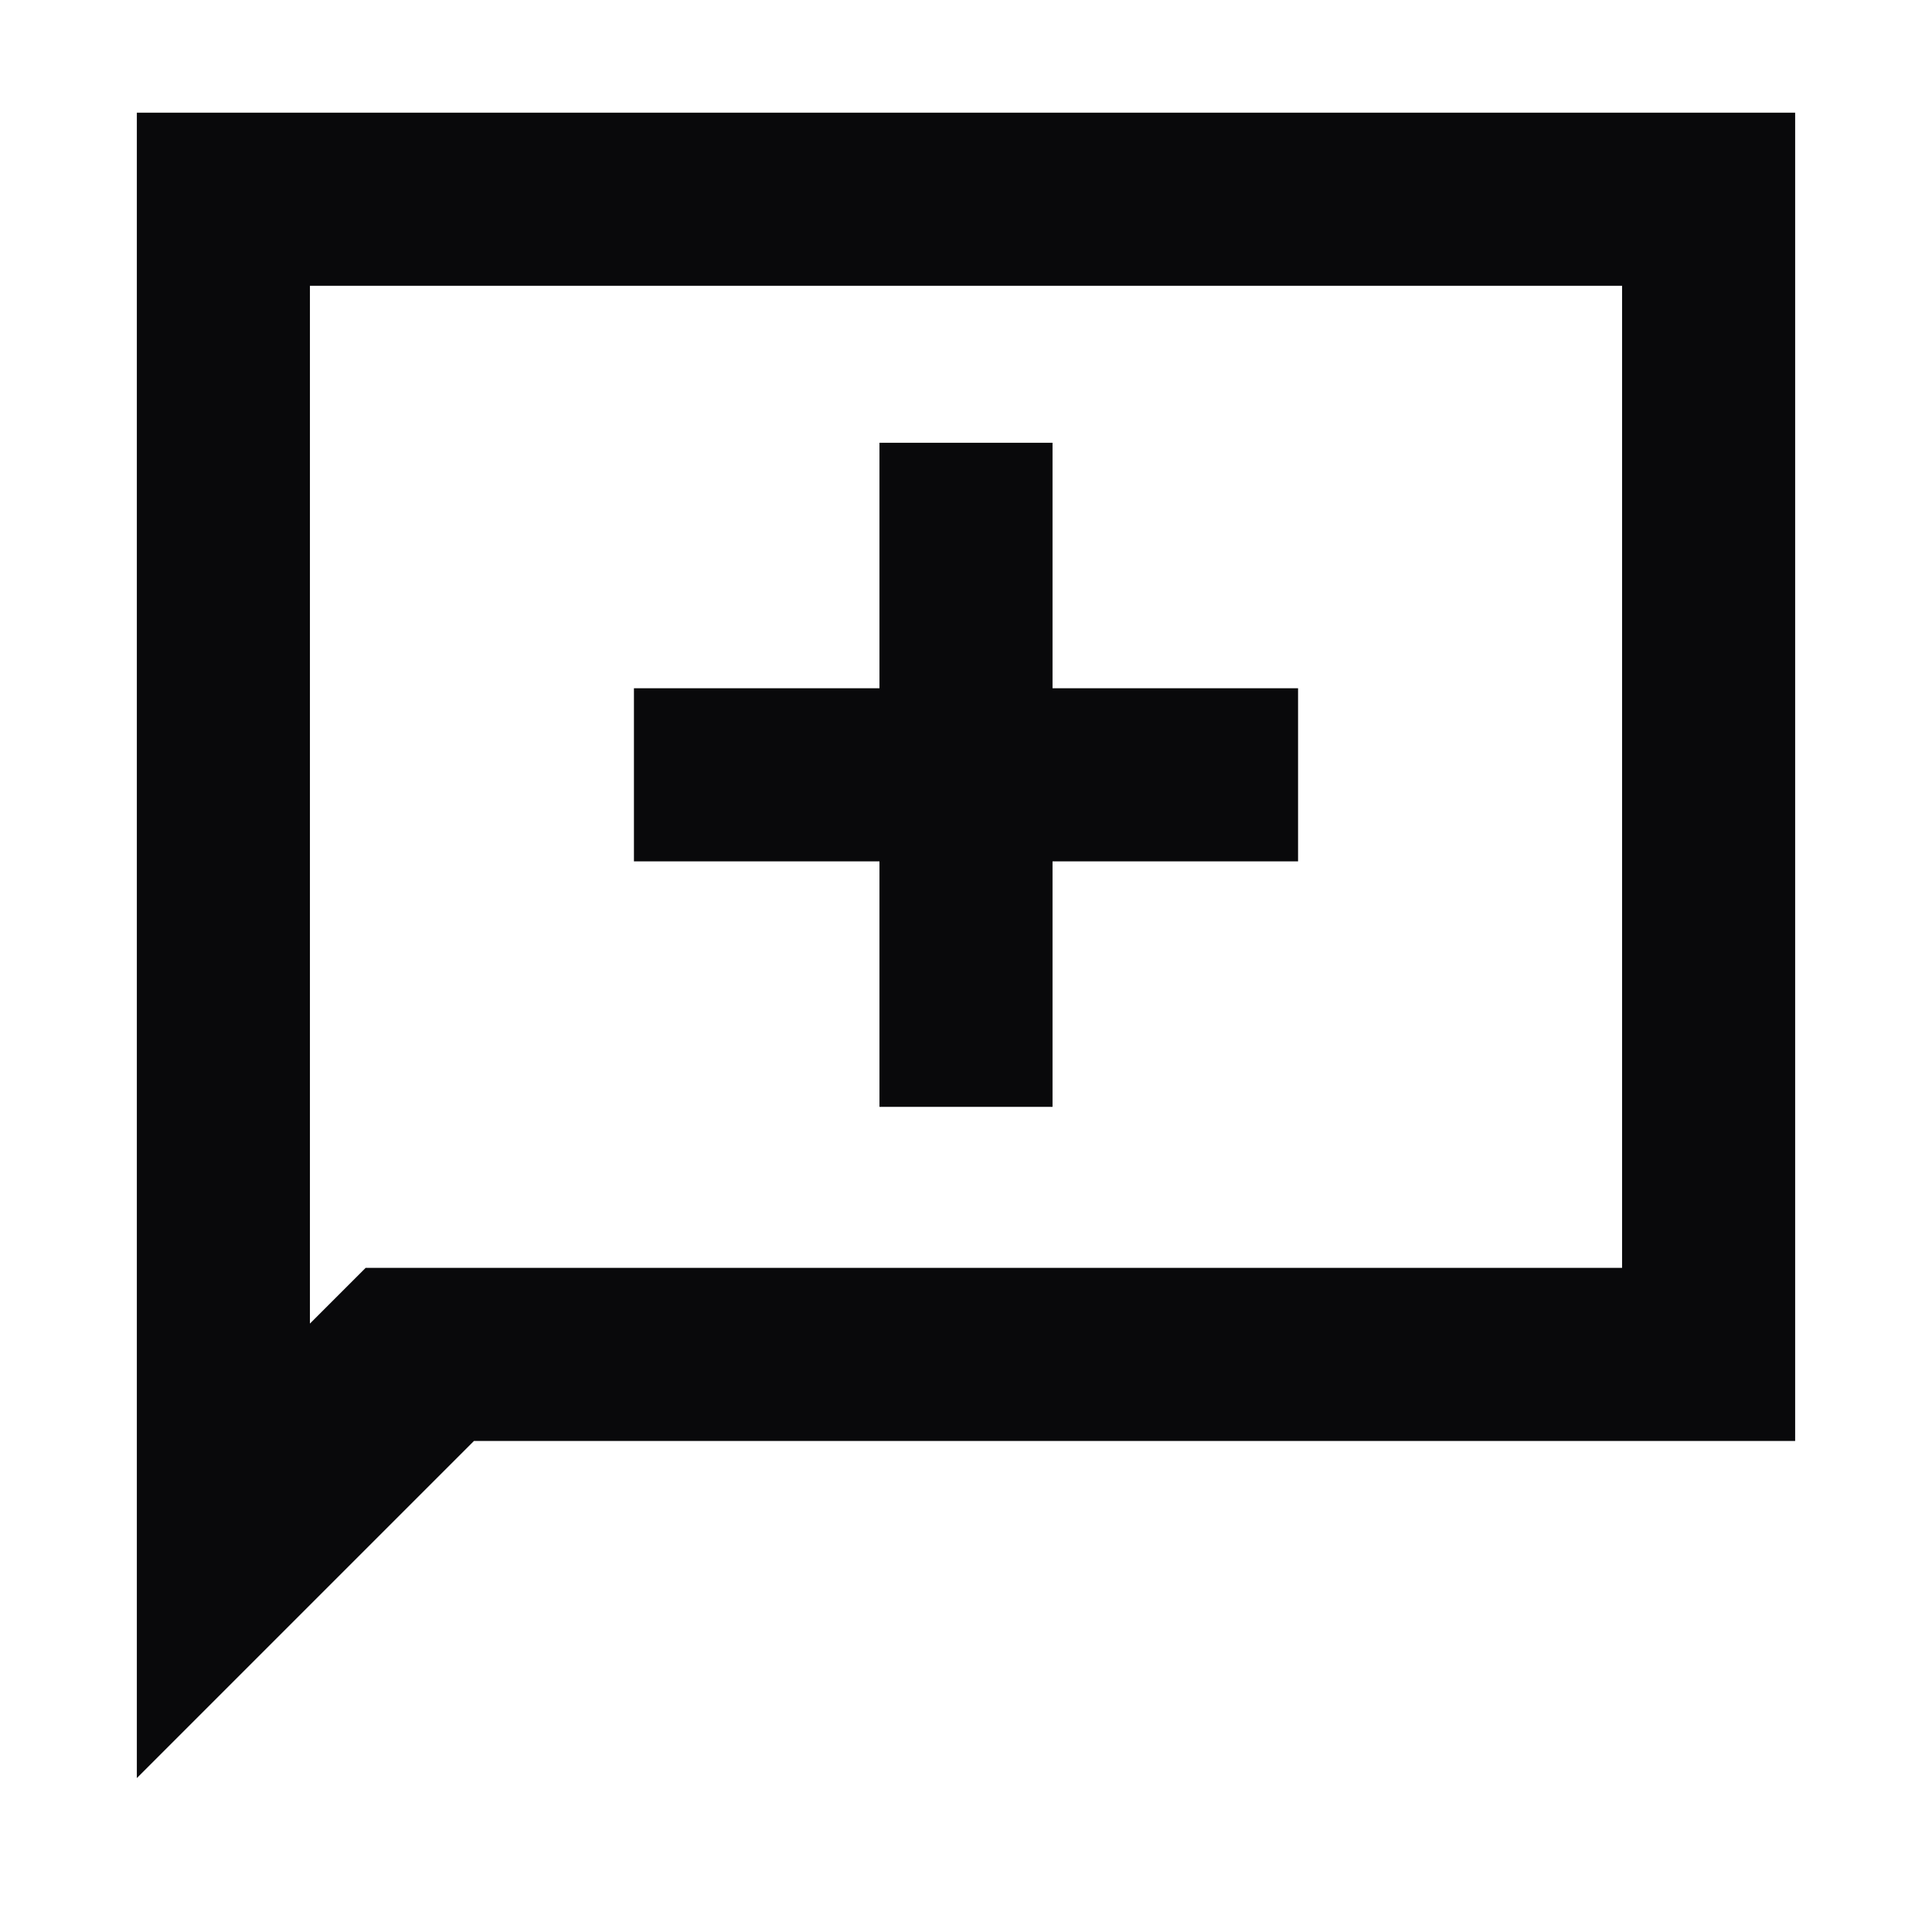 <svg width="24" height="24" viewBox="0 0 24 24" fill="none" xmlns="http://www.w3.org/2000/svg">
<g id="Reply">
<mask id="mask0_32_530" style="mask-type:alpha" maskUnits="userSpaceOnUse" x="0" y="0" width="24" height="24">
<rect id="Bounding box" width="24" height="24" fill="#D9D9D9"/>
</mask>
<g mask="url(#mask0_32_530)">
<path id="add_comment" d="M10.925 13.75H13.075V10.7H16.125V8.55H13.075V5.5H10.925V8.55H7.875V10.7H10.925V13.75ZM1.7 22.088V1.4H22.3V17.9H5.888L1.7 22.088ZM4.542 15.75H20.15V3.55H3.85V16.442L4.542 15.75Z" fill="#09090B"/>
</g>
</g>
</svg>
